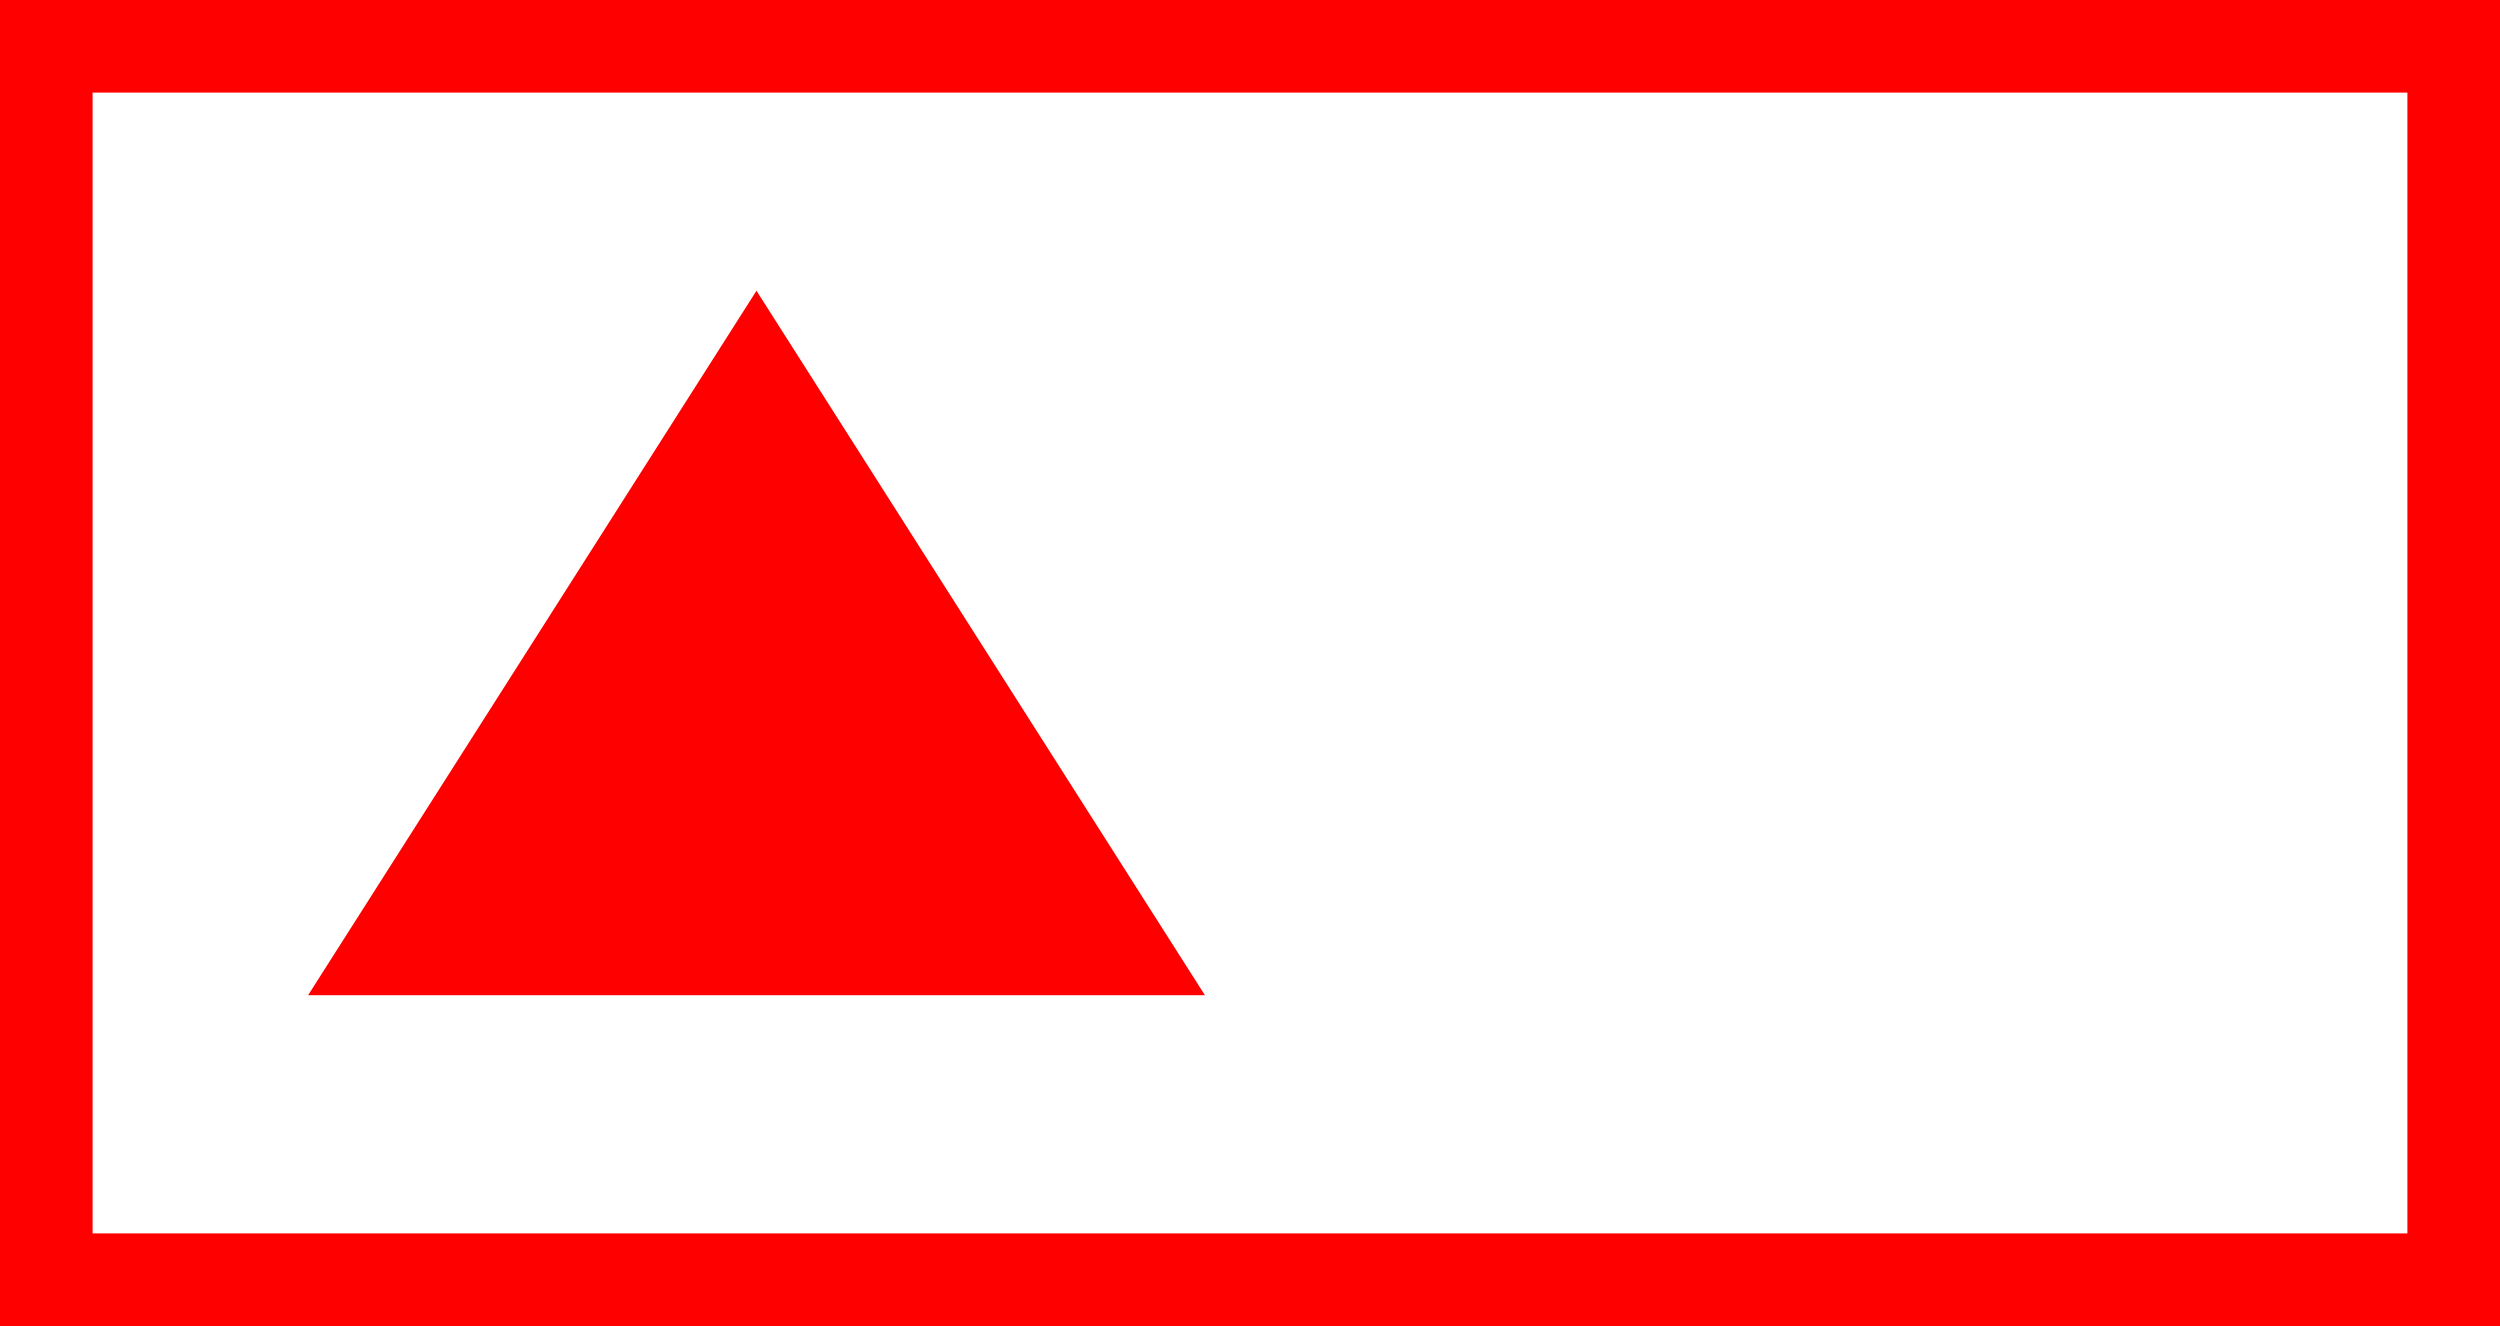 <svg xmlns="http://www.w3.org/2000/svg" width="54" height="28.641" viewBox="0 0 54 28.641">
  <g id="_110003" data-name="110003" transform="translate(-1033.081 -362.52)">
    <path id="路径_44" data-name="路径 44" d="M4929.421,1531.8l4.843,7.608,4.843,7.608h-19.371l4.843-7.608Z" transform="translate(-3880 -1163)" fill="red"/>
    <path id="路径_46" data-name="路径 46" d="M4967.081,1554.161h-54V1525.52h54Zm-52-2h50V1527.52h-50Z" transform="translate(-3880 -1163)" fill="red"/>
  </g>
</svg>
